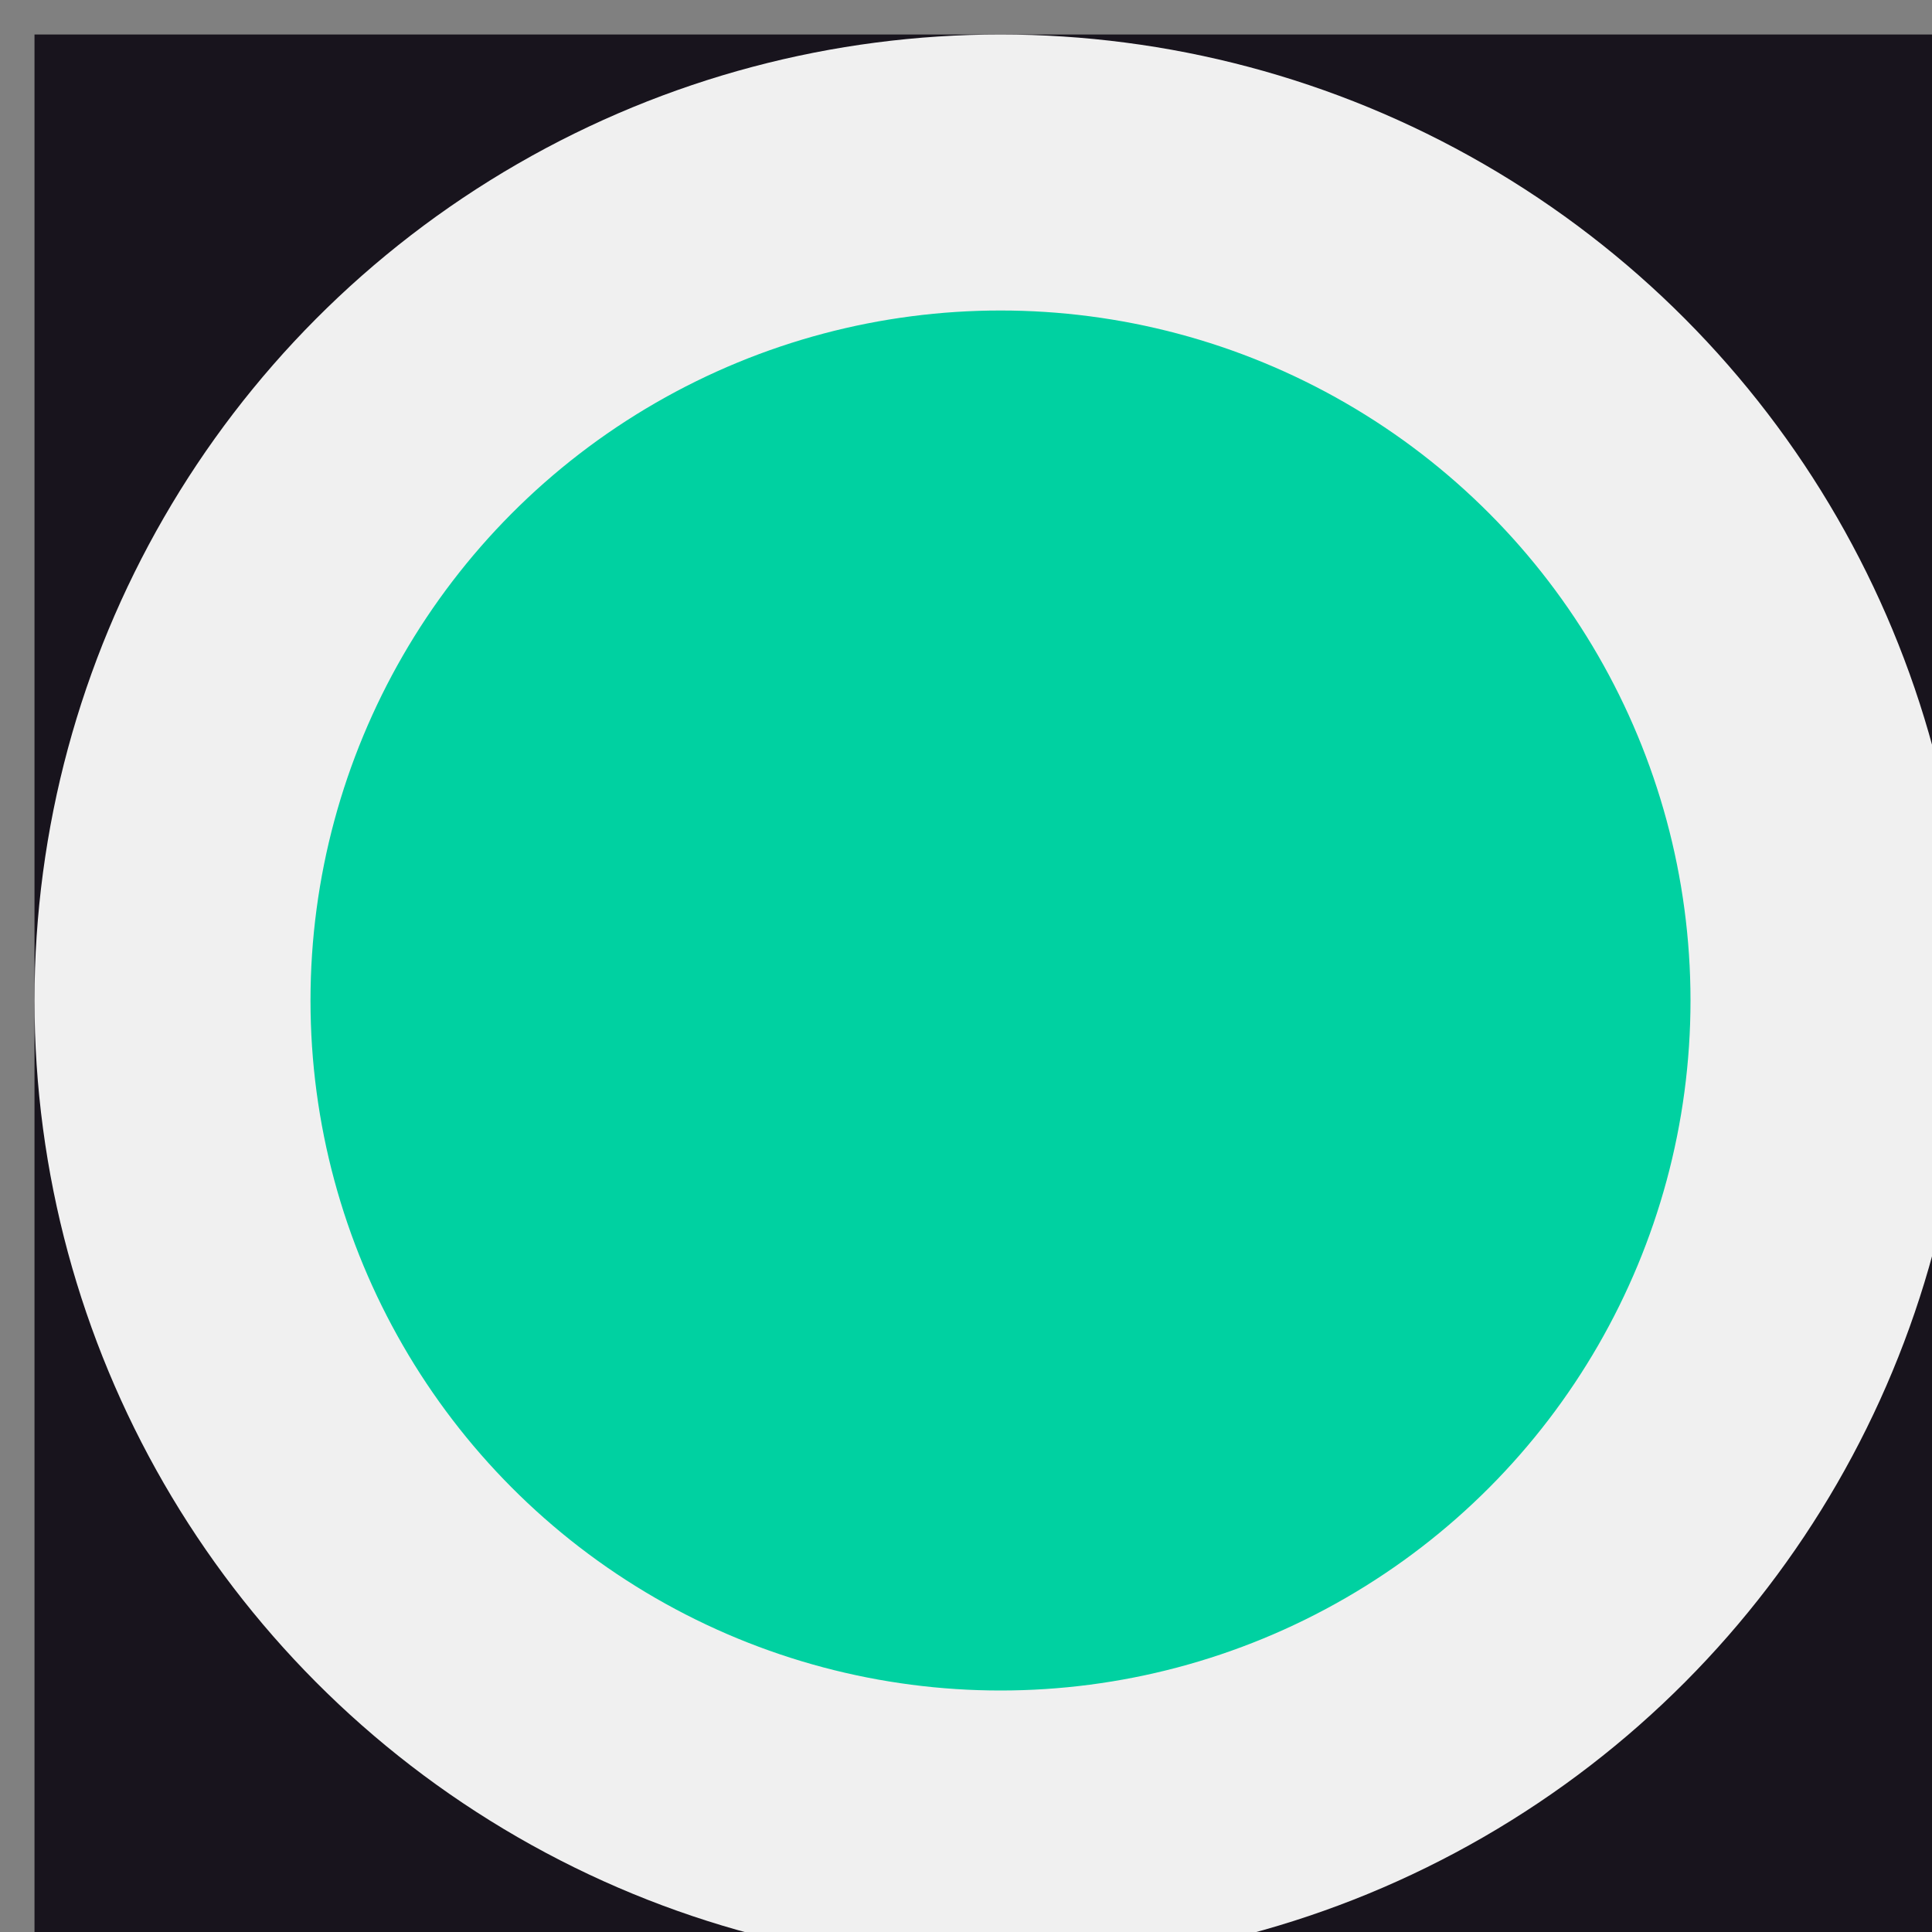 <?xml version="1.0" encoding="UTF-8"?>
<!-- Do not edit this file with editors other than draw.io -->
<!DOCTYPE svg PUBLIC "-//W3C//DTD SVG 1.1//EN" "http://www.w3.org/Graphics/SVG/1.1/DTD/svg11.dtd">
<svg xmlns="http://www.w3.org/2000/svg" xmlns:xlink="http://www.w3.org/1999/xlink" version="1.1" width="28px" height="28px" viewBox="-0.5 -0.5 28 28" content="&lt;mxfile host=&quot;Electron&quot; agent=&quot;Mozilla/5.0 (Windows NT 10.0; Win64; x64) AppleWebKit/537.36 (KHTML, like Gecko) draw.io/24.7.5 Chrome/126.0.648.183 Electron/31.3.0 Safari/537.36&quot; version=&quot;24.7.5&quot; scale=&quot;1&quot; border=&quot;0&quot;&gt;&#10;  &lt;diagram name=&quot;Page-1&quot; id=&quot;iui-kLJa8-Ug2dFg1smK&quot;&gt;&#10;    &lt;mxGraphModel dx=&quot;1098&quot; dy=&quot;988&quot; grid=&quot;1&quot; gridSize=&quot;10&quot; guides=&quot;1&quot; tooltips=&quot;1&quot; connect=&quot;1&quot; arrows=&quot;1&quot; fold=&quot;1&quot; page=&quot;1&quot; pageScale=&quot;1&quot; pageWidth=&quot;850&quot; pageHeight=&quot;1100&quot; math=&quot;0&quot; shadow=&quot;0&quot;&gt;&#10;      &lt;root&gt;&#10;        &lt;mxCell id=&quot;0&quot; /&gt;&#10;        &lt;mxCell id=&quot;1&quot; parent=&quot;0&quot; /&gt;&#10;        &lt;mxCell id=&quot;W7LDaJM_5ohFX3P6gP2_-1&quot; value=&quot;&quot; style=&quot;ellipse;whiteSpace=wrap;html=1;aspect=fixed;strokeWidth=4;fillColor=#00D1A1;&quot; parent=&quot;1&quot; vertex=&quot;1&quot;&gt;&#10;          &lt;mxGeometry x=&quot;380&quot; y=&quot;410&quot; width=&quot;24&quot; height=&quot;24&quot; as=&quot;geometry&quot; /&gt;&#10;        &lt;/mxCell&gt;&#10;      &lt;/root&gt;&#10;    &lt;/mxGraphModel&gt;&#10;  &lt;/diagram&gt;&#10;&lt;/mxfile&gt;&#10;" style="background-color: rgb(24, 20, 29);"><rect x="-0.5" y="-0.5" width="28" height="28" fill="#808080" stroke="none"/><defs/><rect fill="#18141D" width="100%" height="100%" x="0" y="0"/><g><g data-cell-id="0"><g data-cell-id="1"><g data-cell-id="W7LDaJM_5ohFX3P6gP2_-1"><g><ellipse cx="14" cy="14" rx="12" ry="12" fill="#00d1a1" stroke="rgb(240, 240, 240)" stroke-width="4" pointer-events="all"/></g></g></g></g></g></svg>